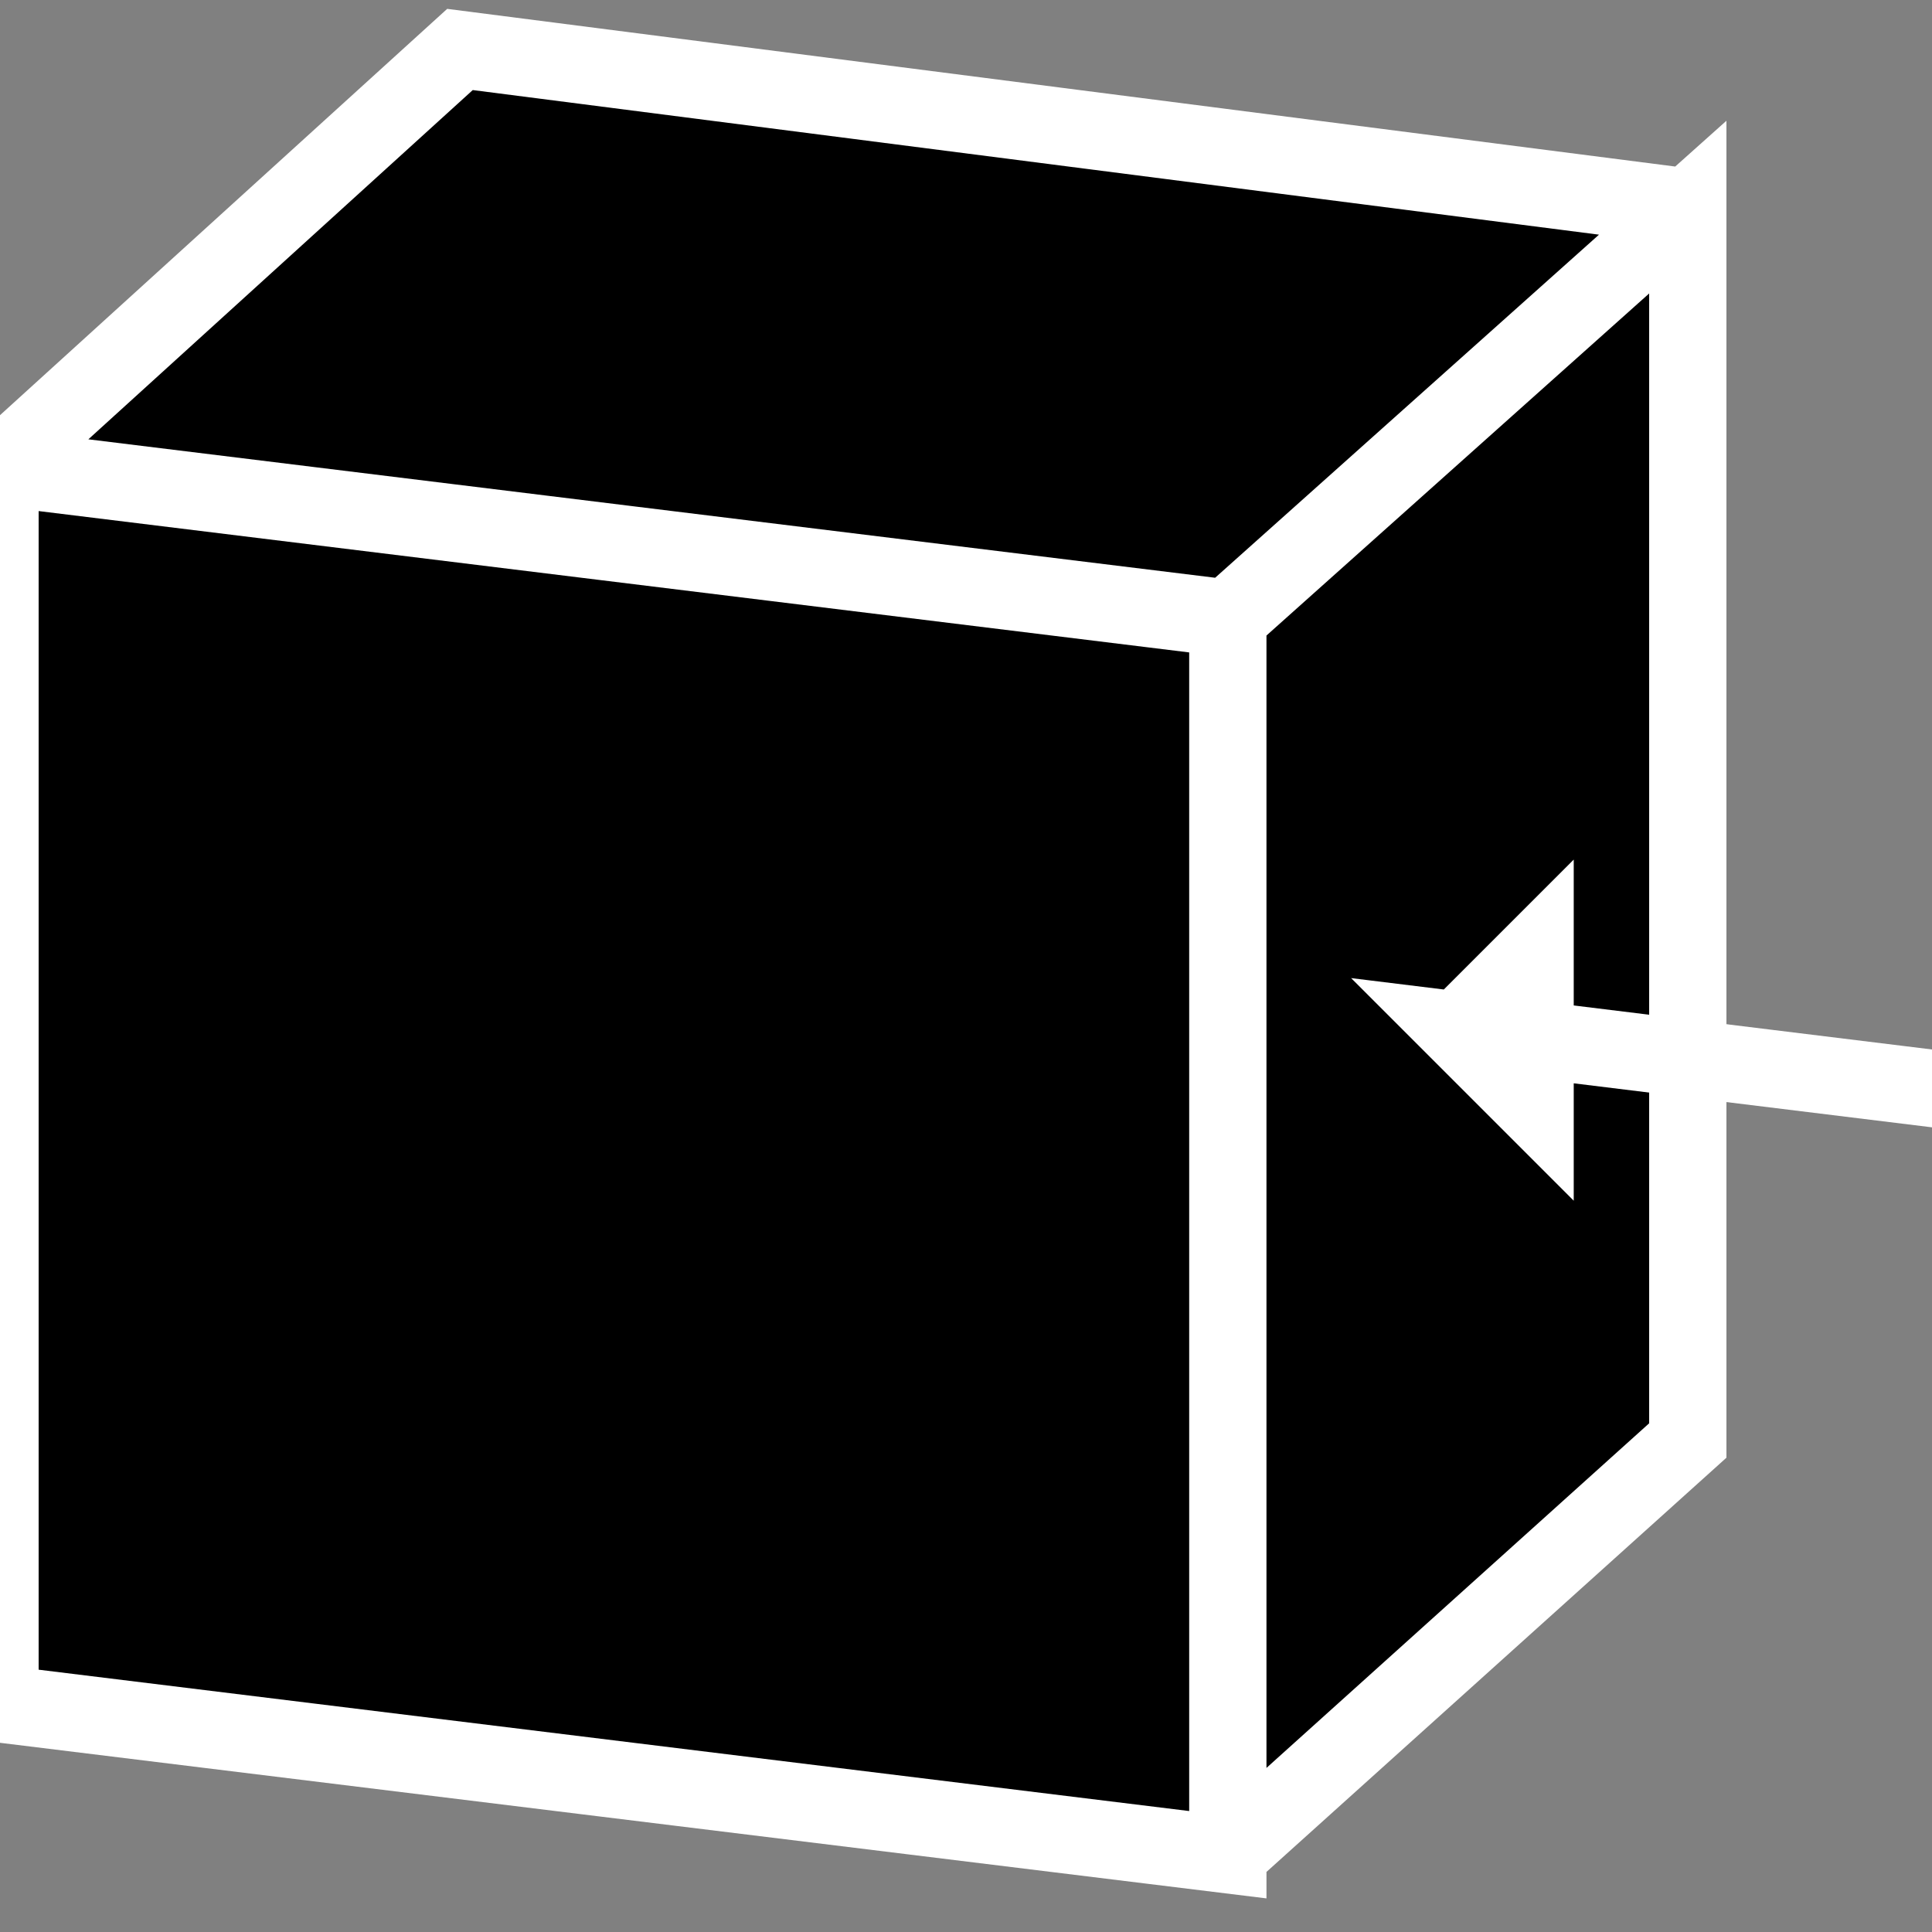 <?xml version="1.0" encoding="iso-8859-1"?>
<svg version="1.1" id="cube" xmlns="http://www.w3.org/2000/svg"
	 viewBox="0 0 25 25" style="enable-background:new 0 0 32 32;">
  <rect x="0" y="0" width="25" height="25" fill="#808080" stroke="none"/>
  <path d="M 15.888 24 L 21.84 18.64 L 21.84 2.68 L 15.888 8 L 15.888 24 L 0 22.048 L 0 6.048 L 15.888 8 M 21.84 2.68 L 5.952 0.64 L 0 6.048 L 15.888 8" stroke="white" />
  <path d="M 34.752 15.282 L 18.864 13.33 L 19.864 14.33 L 19.864 12.33 L 18.864 13.33" stroke="white" />
</svg>
